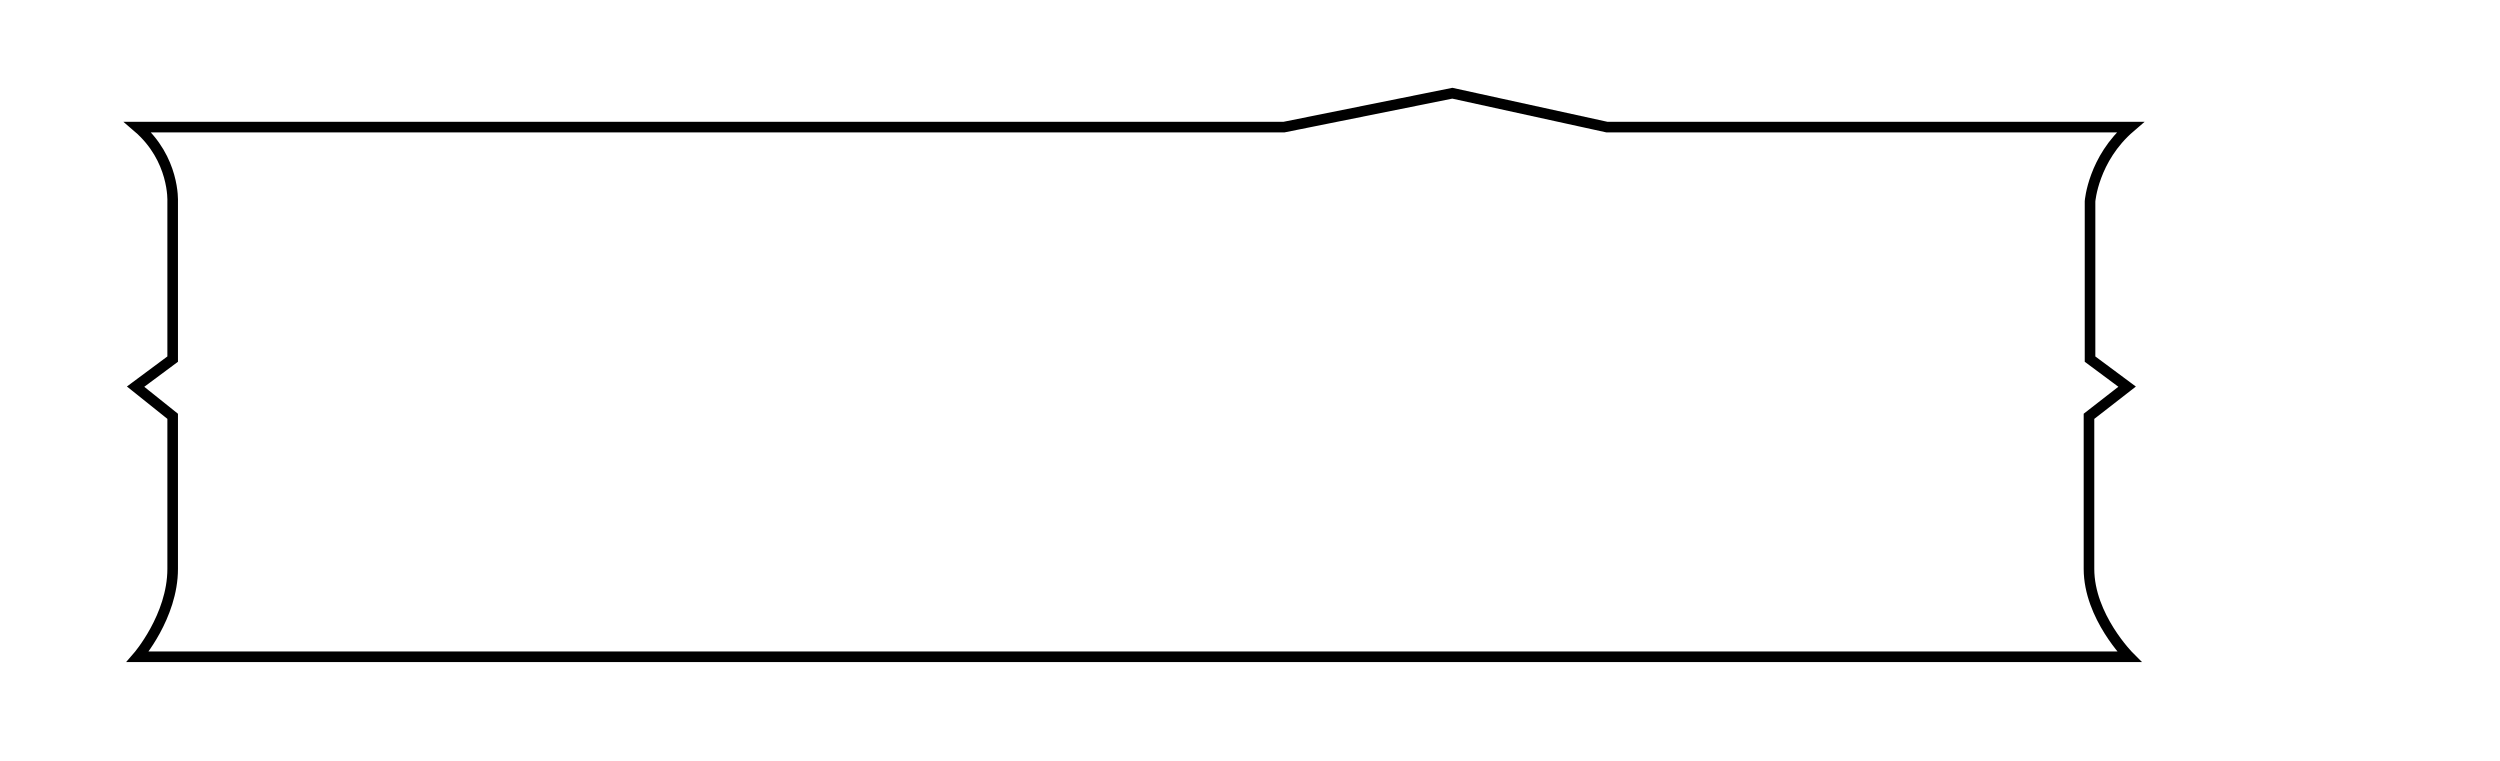 <?xml version="1.0" encoding="utf-8"?>
<!-- Generator: Adobe Illustrator 19.0.0, SVG Export Plug-In . SVG Version: 6.00 Build 0)  -->
<svg version="1.1" id="Camada_1" xmlns="http://www.w3.org/2000/svg" xmlns:xlink="http://www.w3.org/1999/xlink" x="0px" y="0px"
	 viewBox="0 0 236 71.8" style="enable-background:new 0 0 236 71.8;" xml:space="preserve">
<style type="text/css">
	.st0{display:none;fill:none;stroke:#000000;stroke-miterlimit:10;}
	.st1{fill:none;stroke:#000000;stroke-miterlimit:10;}
</style>
<path id="XMLID_132_" class="st0" d="M187.5,34.9l-3.6-2.4l0.3-16.9c-1.9,2.6-6.2,2.5-6.2,2.5l-33.7,0.3l-1.6-4.6l1.9-2.4l-0.6-0.4
	c0,0-4.9,2.1-14.8-0.9h-15.8H107H91.3c-9.9,3-14.8,0.9-14.8,0.9l-0.6,0.6l1.9,2.3l-1.2,4.1l-6.3-0.3V53h20.6c6.9,1,9.1,6,9.1,6h10
	h0.5H121c0,0,5.7-7,9.4-6h11.9h0h35.8c3.1-1,5.8,2.4,5.8,2.4l-0.2-17.8L187.5,34.9z"/>
<path id="XMLID_131_" class="st1" d="M200.8,36.5l-3.5-2.6V19c0,0,0.3-4,3.8-7h-23.7H158h-6.3l-14.6-3.2L121.2,12H56H41.5H13
	c3.5,3,3.3,7,3.3,7v14.9l-3.5,2.6l3.5,2.8v14.4c0,4.5-3.3,8.3-3.3,8.3h28.5H51h112h14.3H201c0,0-3.8-3.8-3.8-8.3V39.3L200.8,36.5z"
	/>
</svg>
